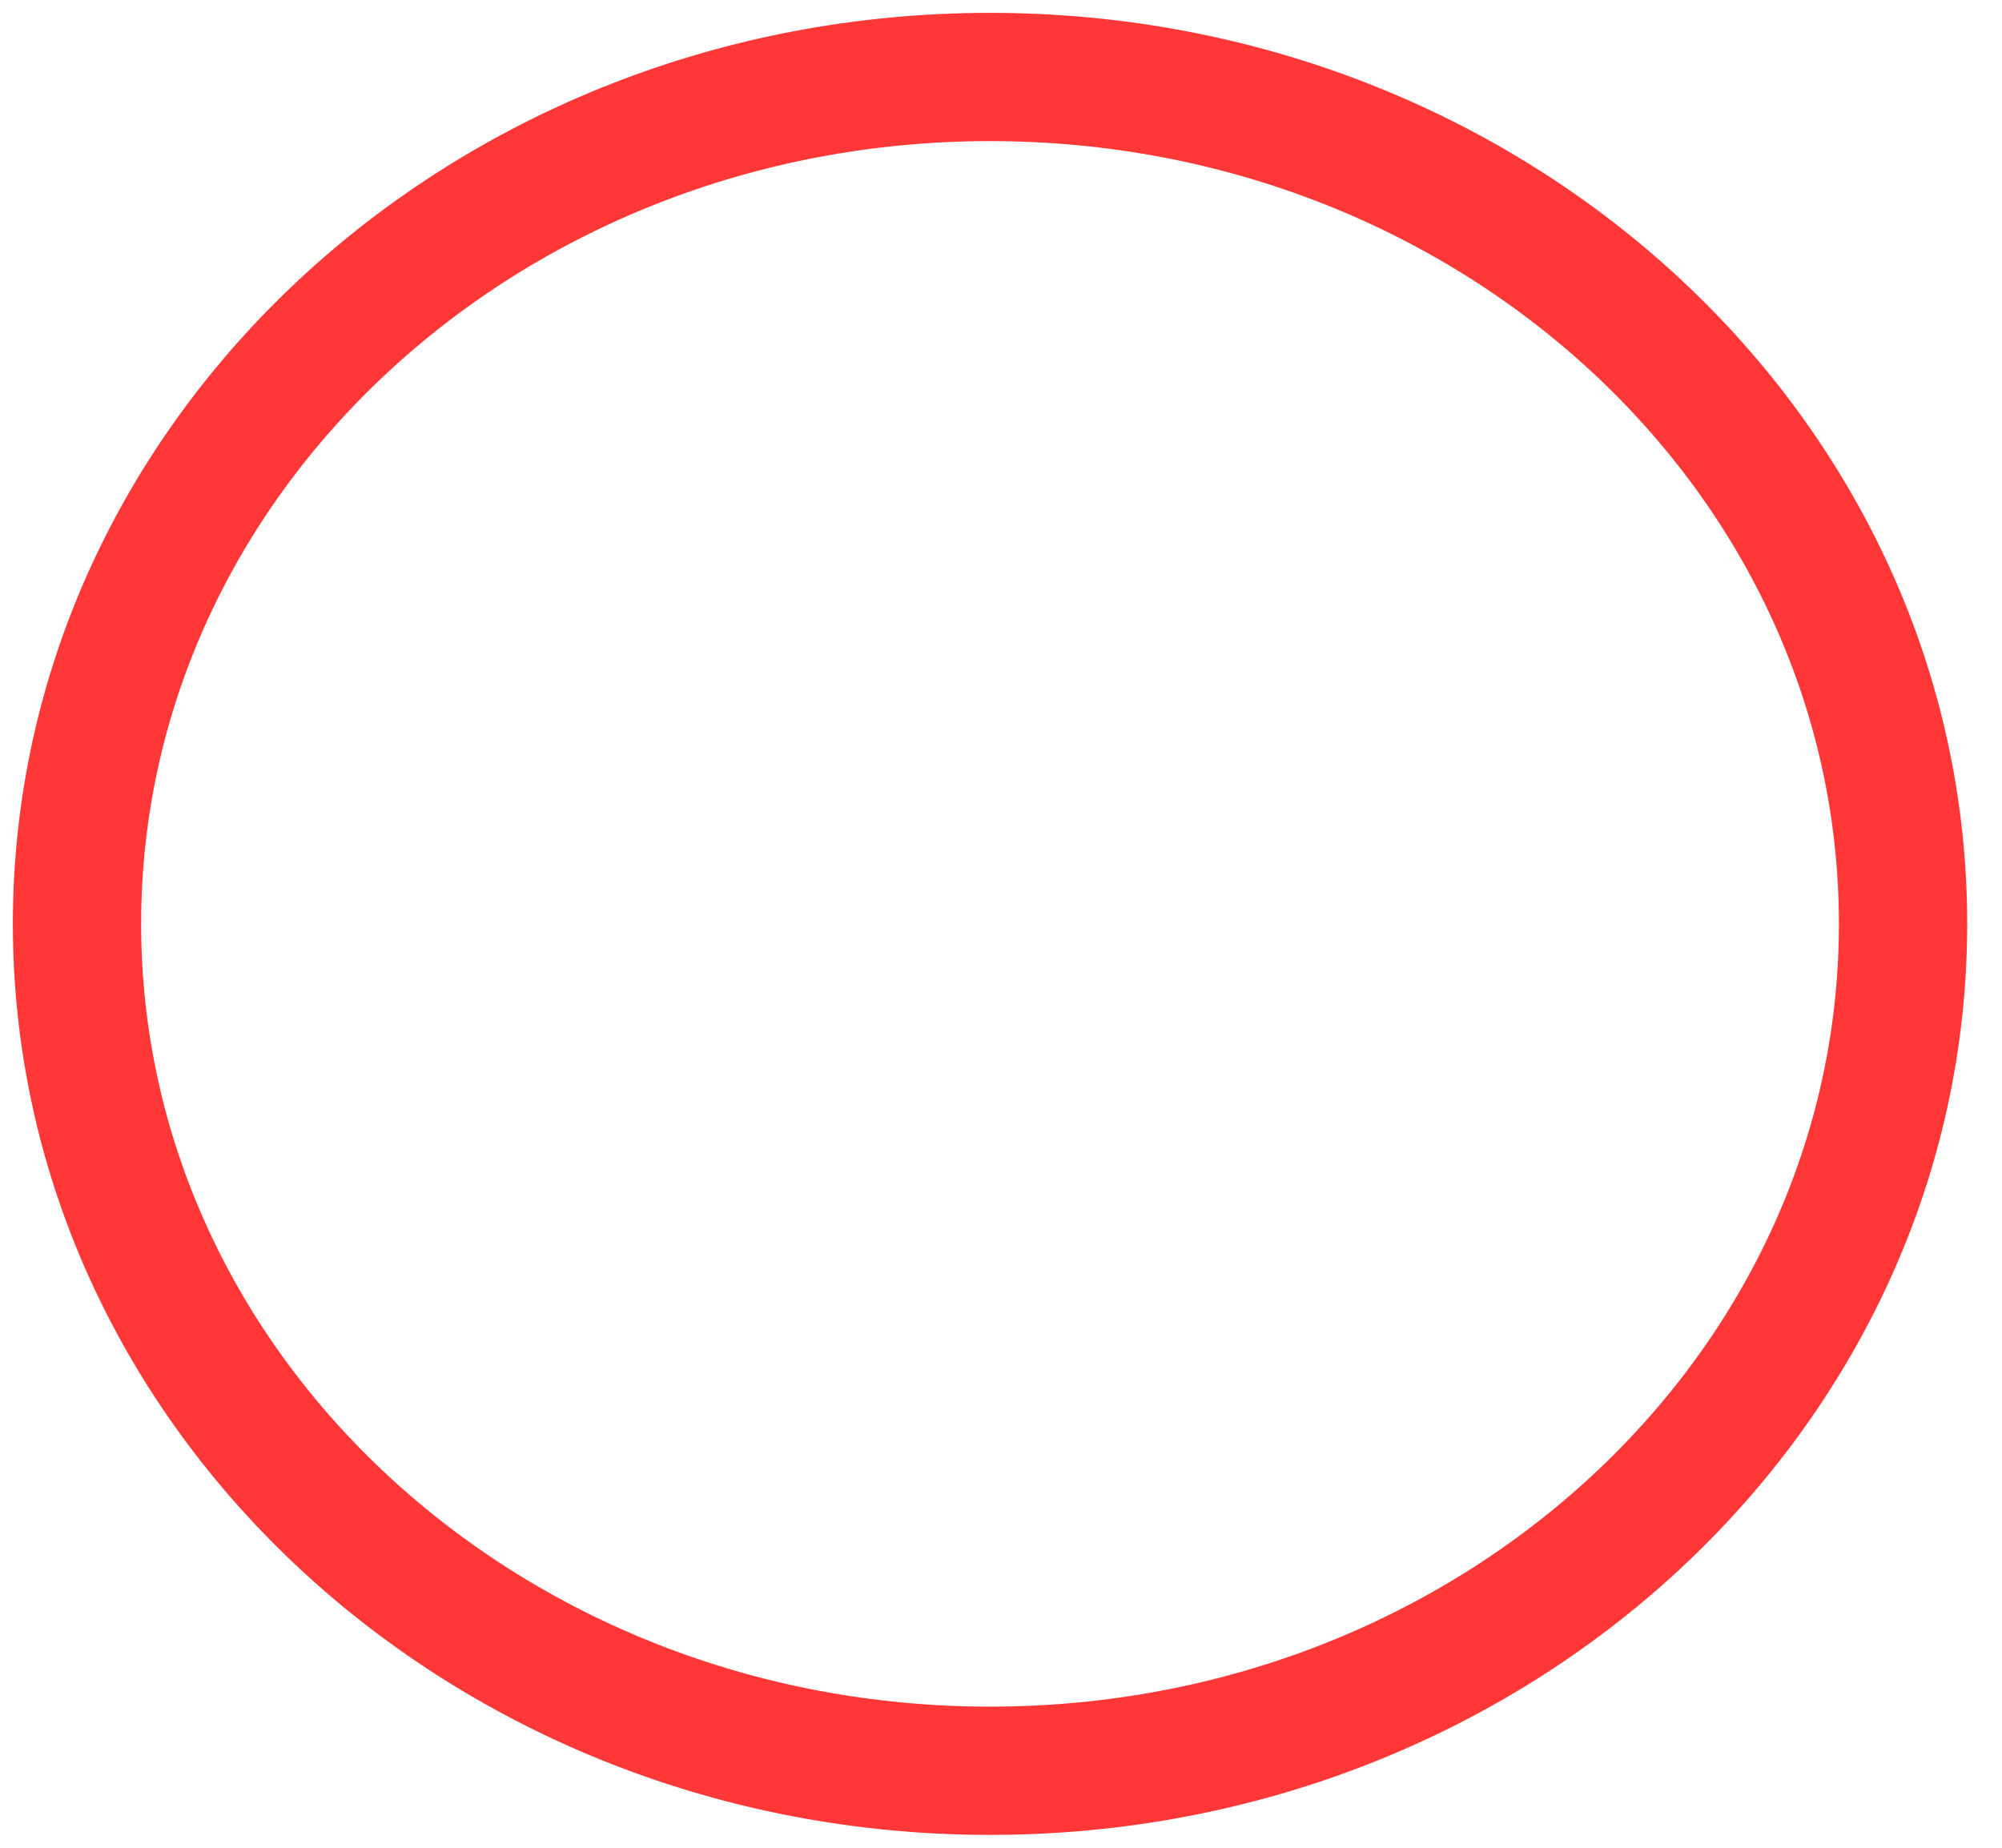 <svg width="26" height="24" viewBox="0 0 26 24" fill="none" xmlns="http://www.w3.org/2000/svg">
<path d="M12.858 23C19.406 23 24.715 18.075 24.715 12C24.715 5.925 19.406 1 12.858 1C6.309 1 1 5.925 1 12C1 18.075 6.309 23 12.858 23Z" stroke="#FF3737" stroke-width="1.666"/>
</svg>
